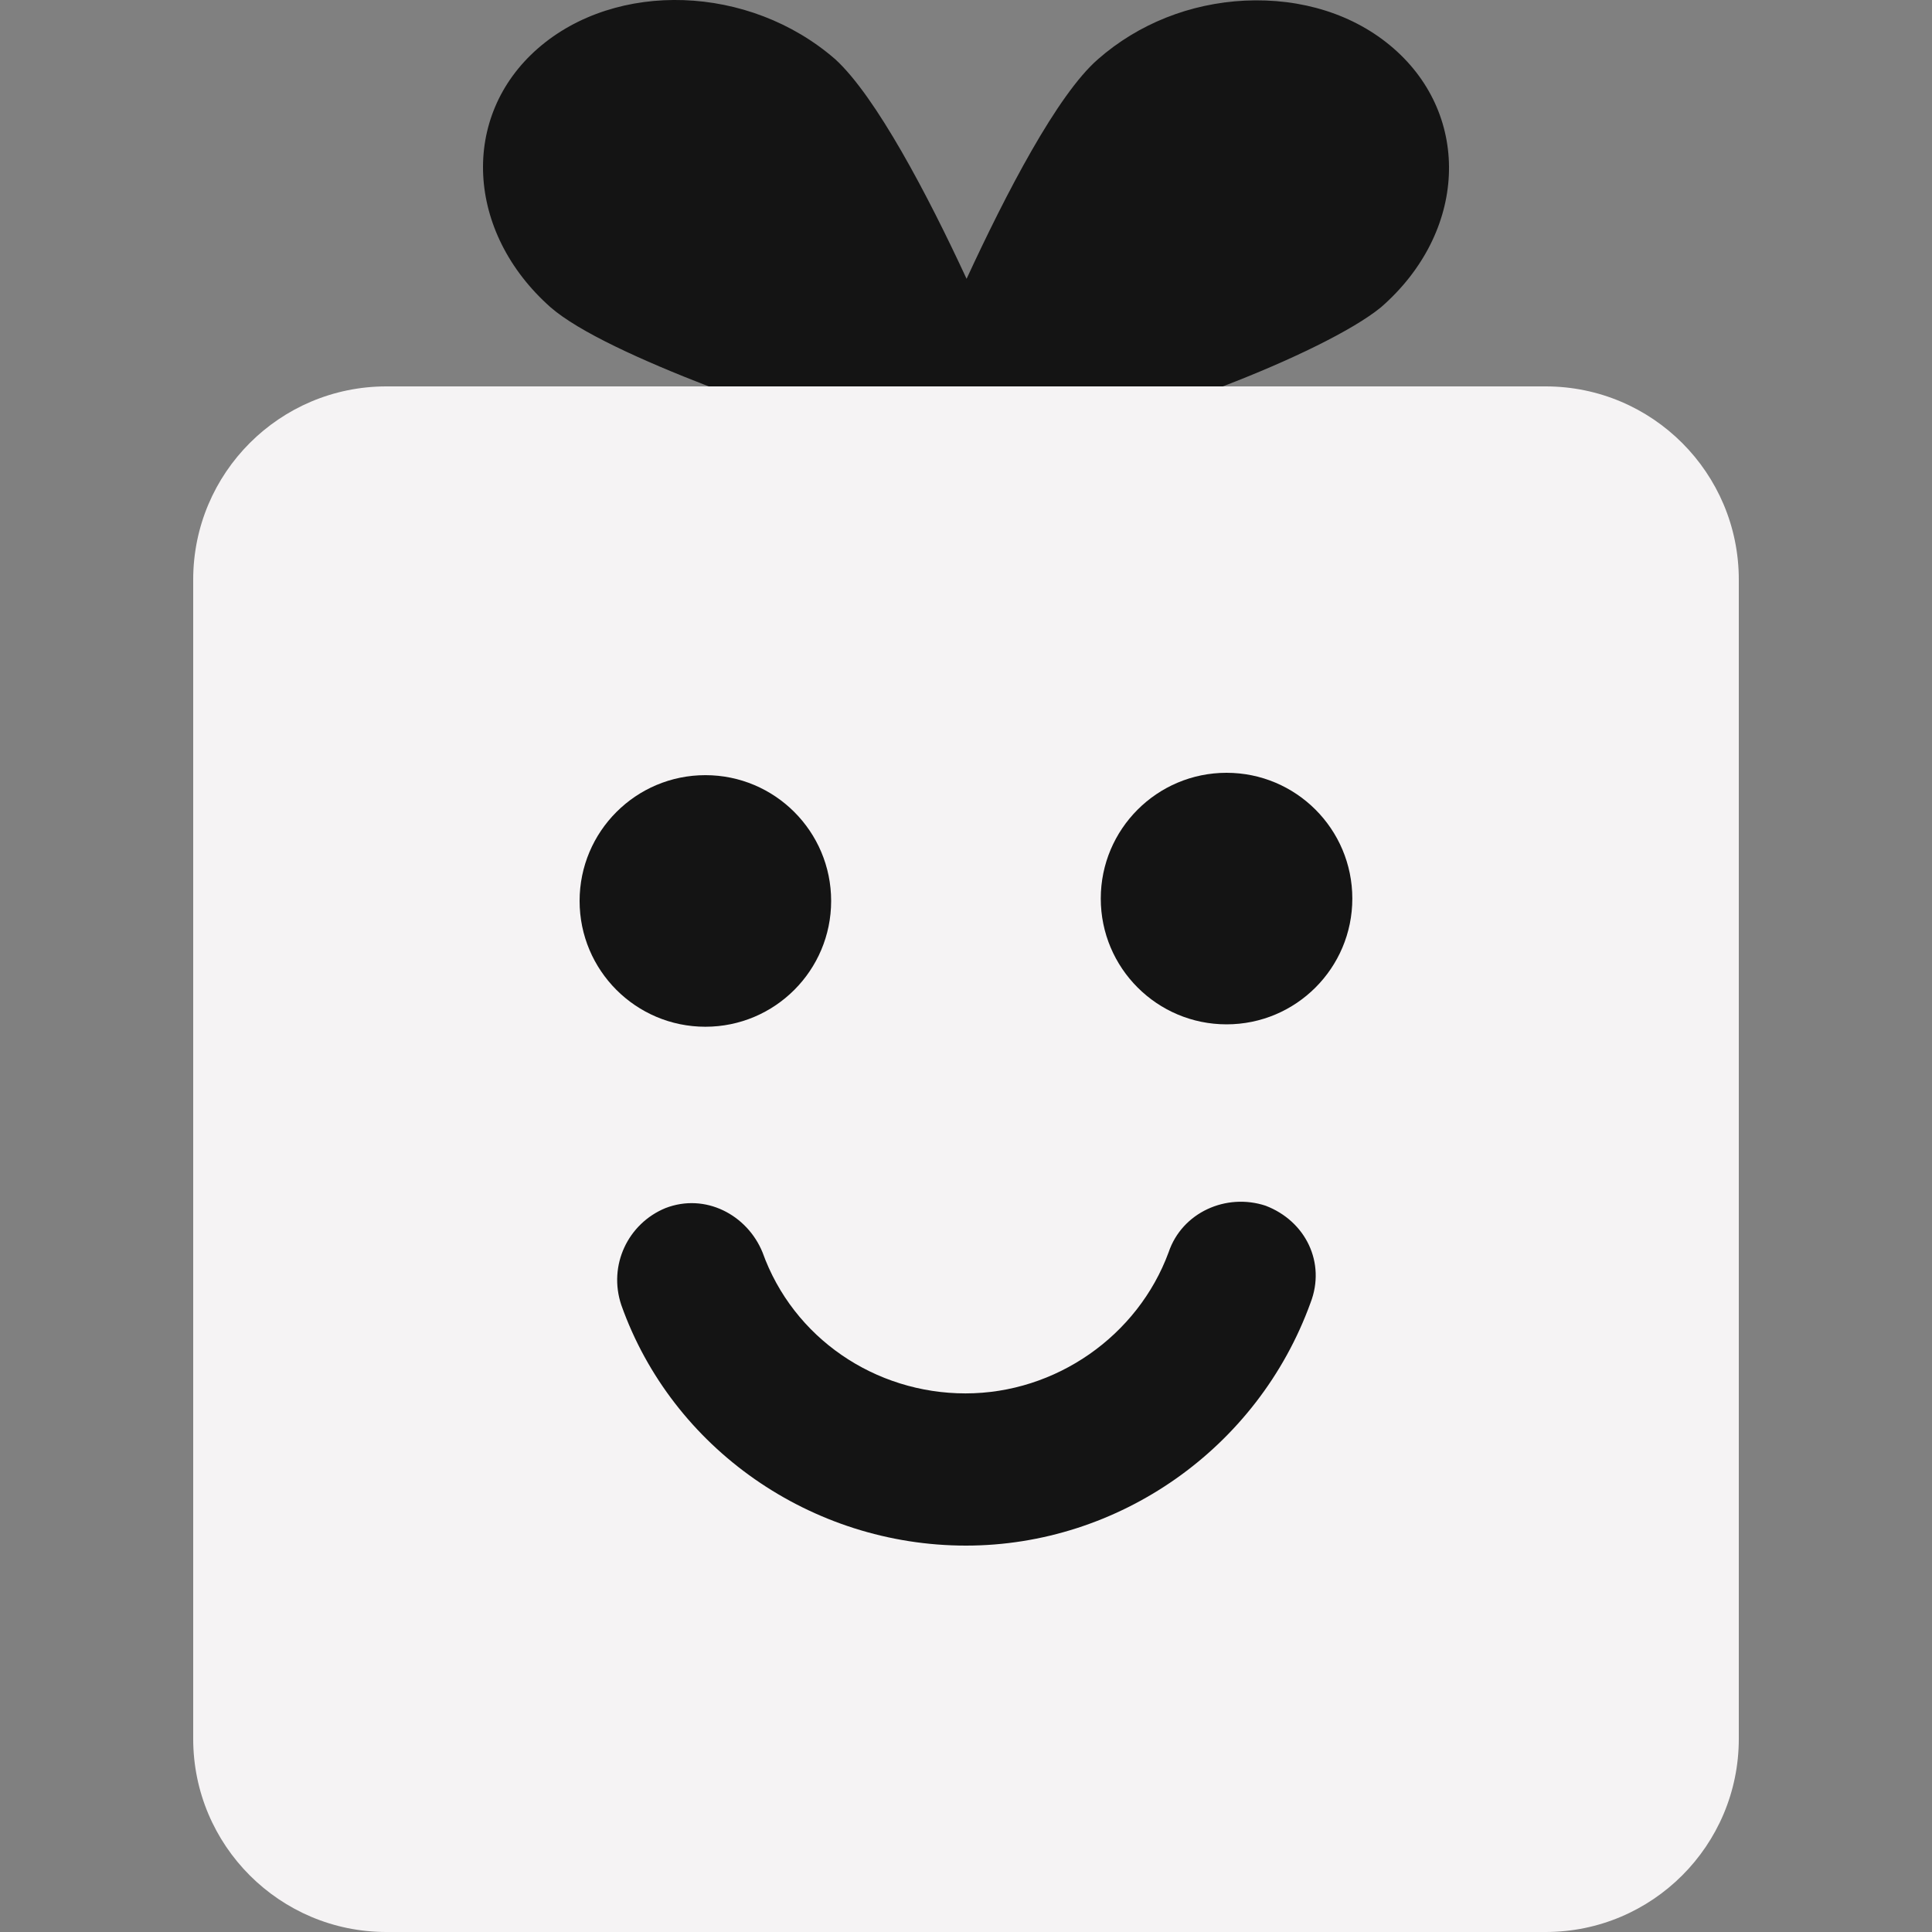 <svg width="50" height="50" viewBox="0 0 50 50" fill="none" xmlns="http://www.w3.org/2000/svg">
<rect x="0" y="0" width="50" height="50" fill="#808080" stroke="none"/>
<path d="M5 15C5 12.239 7.239 10 10 10H40C42.761 10 45 12.239 45 15V45C45 47.761 42.761 50 40 50H10C7.239 50 5 47.761 5 45V15Z" fill="#F5F3F4"/>
<path d="M31.646 10C33.389 9.332 35.008 8.551 35.739 7.953C37.966 6.013 38.089 3.015 36.064 1.251C35.052 0.369 33.678 -0.053 32.217 0.016C30.8 0.086 29.462 0.615 28.414 1.534C27.358 2.454 26.028 5.024 25.015 7.216C24.003 5.03 22.665 2.492 21.617 1.534C19.39 -0.406 15.948 -0.513 13.923 1.251C11.899 3.015 12.058 6.013 14.249 7.953C14.979 8.589 16.599 9.326 18.341 10" fill="#141414"/>
<path d="M33.917 33.714C32.55 37.49 28.948 40 24.999 40C20.999 40 17.397 37.49 16.08 33.776C15.733 32.745 16.254 31.663 17.223 31.265C18.254 30.867 19.335 31.439 19.733 32.408C20.529 34.633 22.652 36.061 24.988 36.061C27.325 36.061 29.448 34.572 30.244 32.408C30.591 31.378 31.733 30.867 32.754 31.204C33.795 31.602 34.315 32.684 33.917 33.714Z" fill="#141414"/>
<path d="M18.255 26.572C20.053 26.572 21.51 25.114 21.51 23.316C21.51 21.519 20.053 20.061 18.255 20.061C16.457 20.061 15 21.519 15 23.316C15 25.114 16.457 26.572 18.255 26.572Z" fill="#141414"/>
<path d="M31.743 26.51C33.541 26.51 34.998 25.053 34.998 23.255C34.998 21.457 33.541 20 31.743 20C29.946 20 28.488 21.457 28.488 23.255C28.488 25.053 29.946 26.51 31.743 26.51Z" fill="#141414"/>
</svg>
